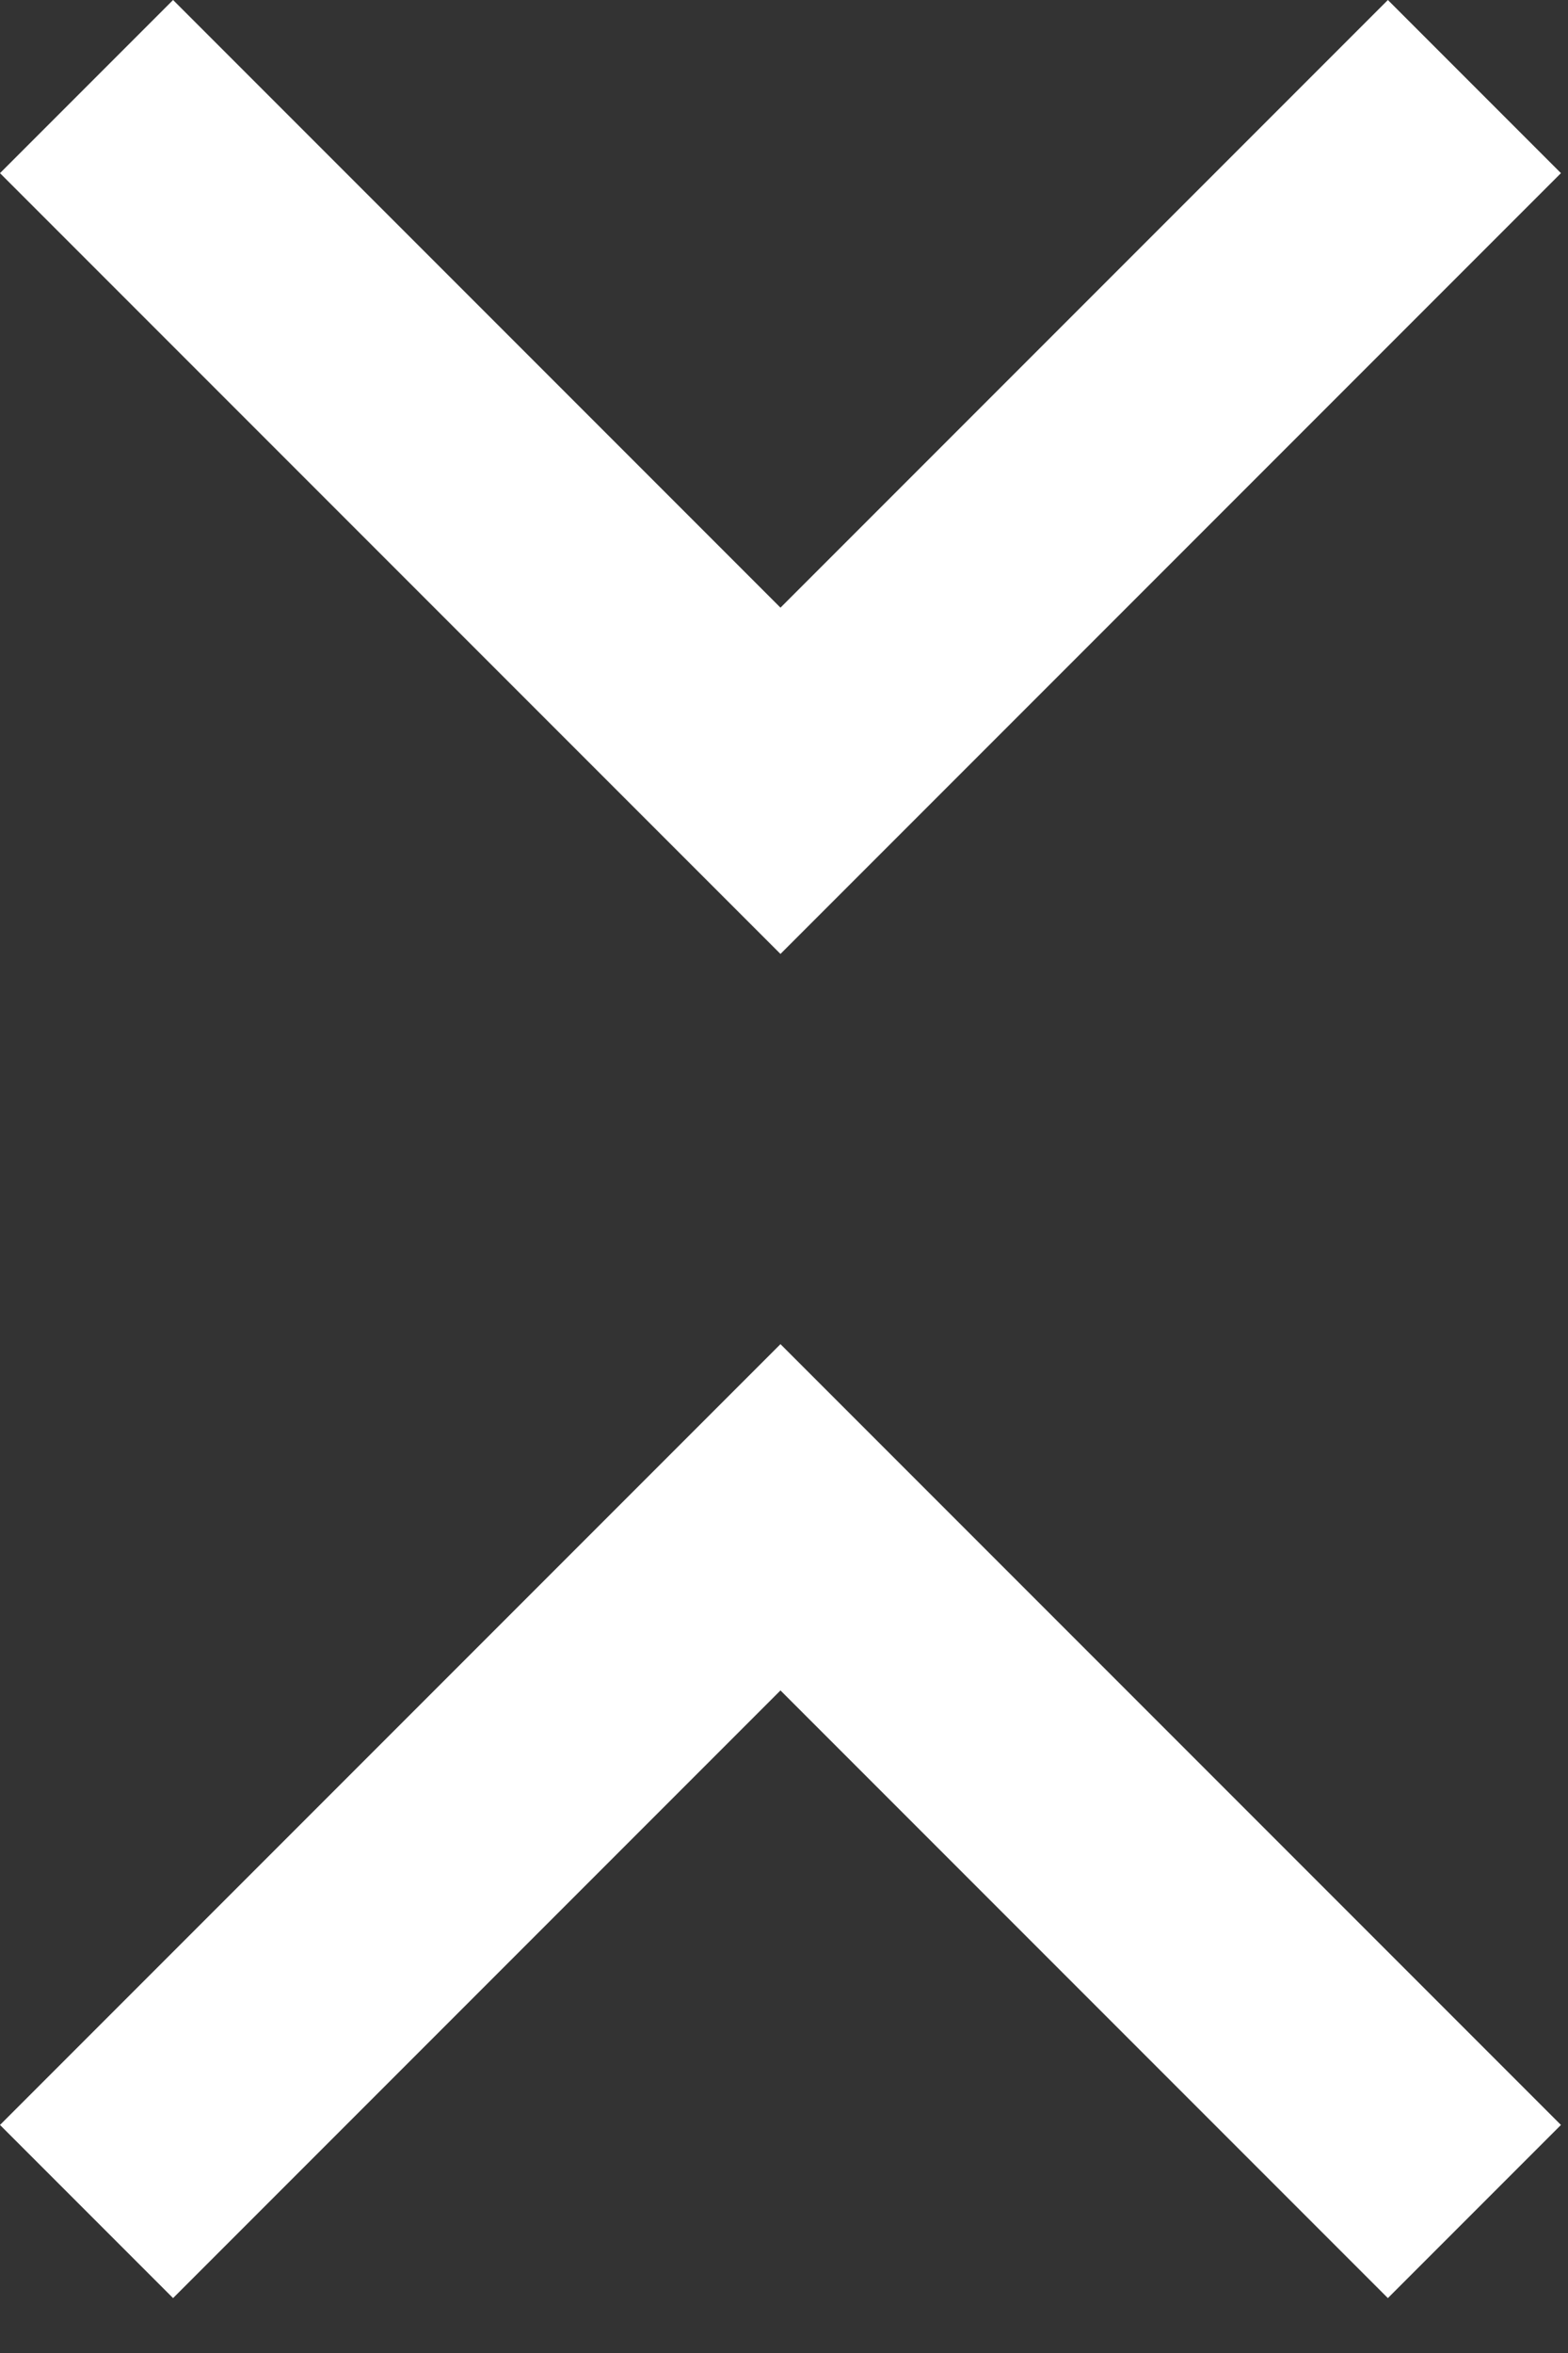 <svg width="8" height="12" viewBox="0 0 8 12" fill="none" xmlns="http://www.w3.org/2000/svg">
<rect x="0" y="0" width="8" height="12" fill="#333333" stroke="none"/>
<path d="M3.982 3.099L0.883 0L0 0.883L3.982 4.865L7.964 0.883L7.081 0L3.982 3.099ZM0 10.837L0.883 11.72L3.982 8.621L7.081 11.72L7.964 10.837L3.982 6.855L0 10.837Z" fill="white"/>
</svg>
